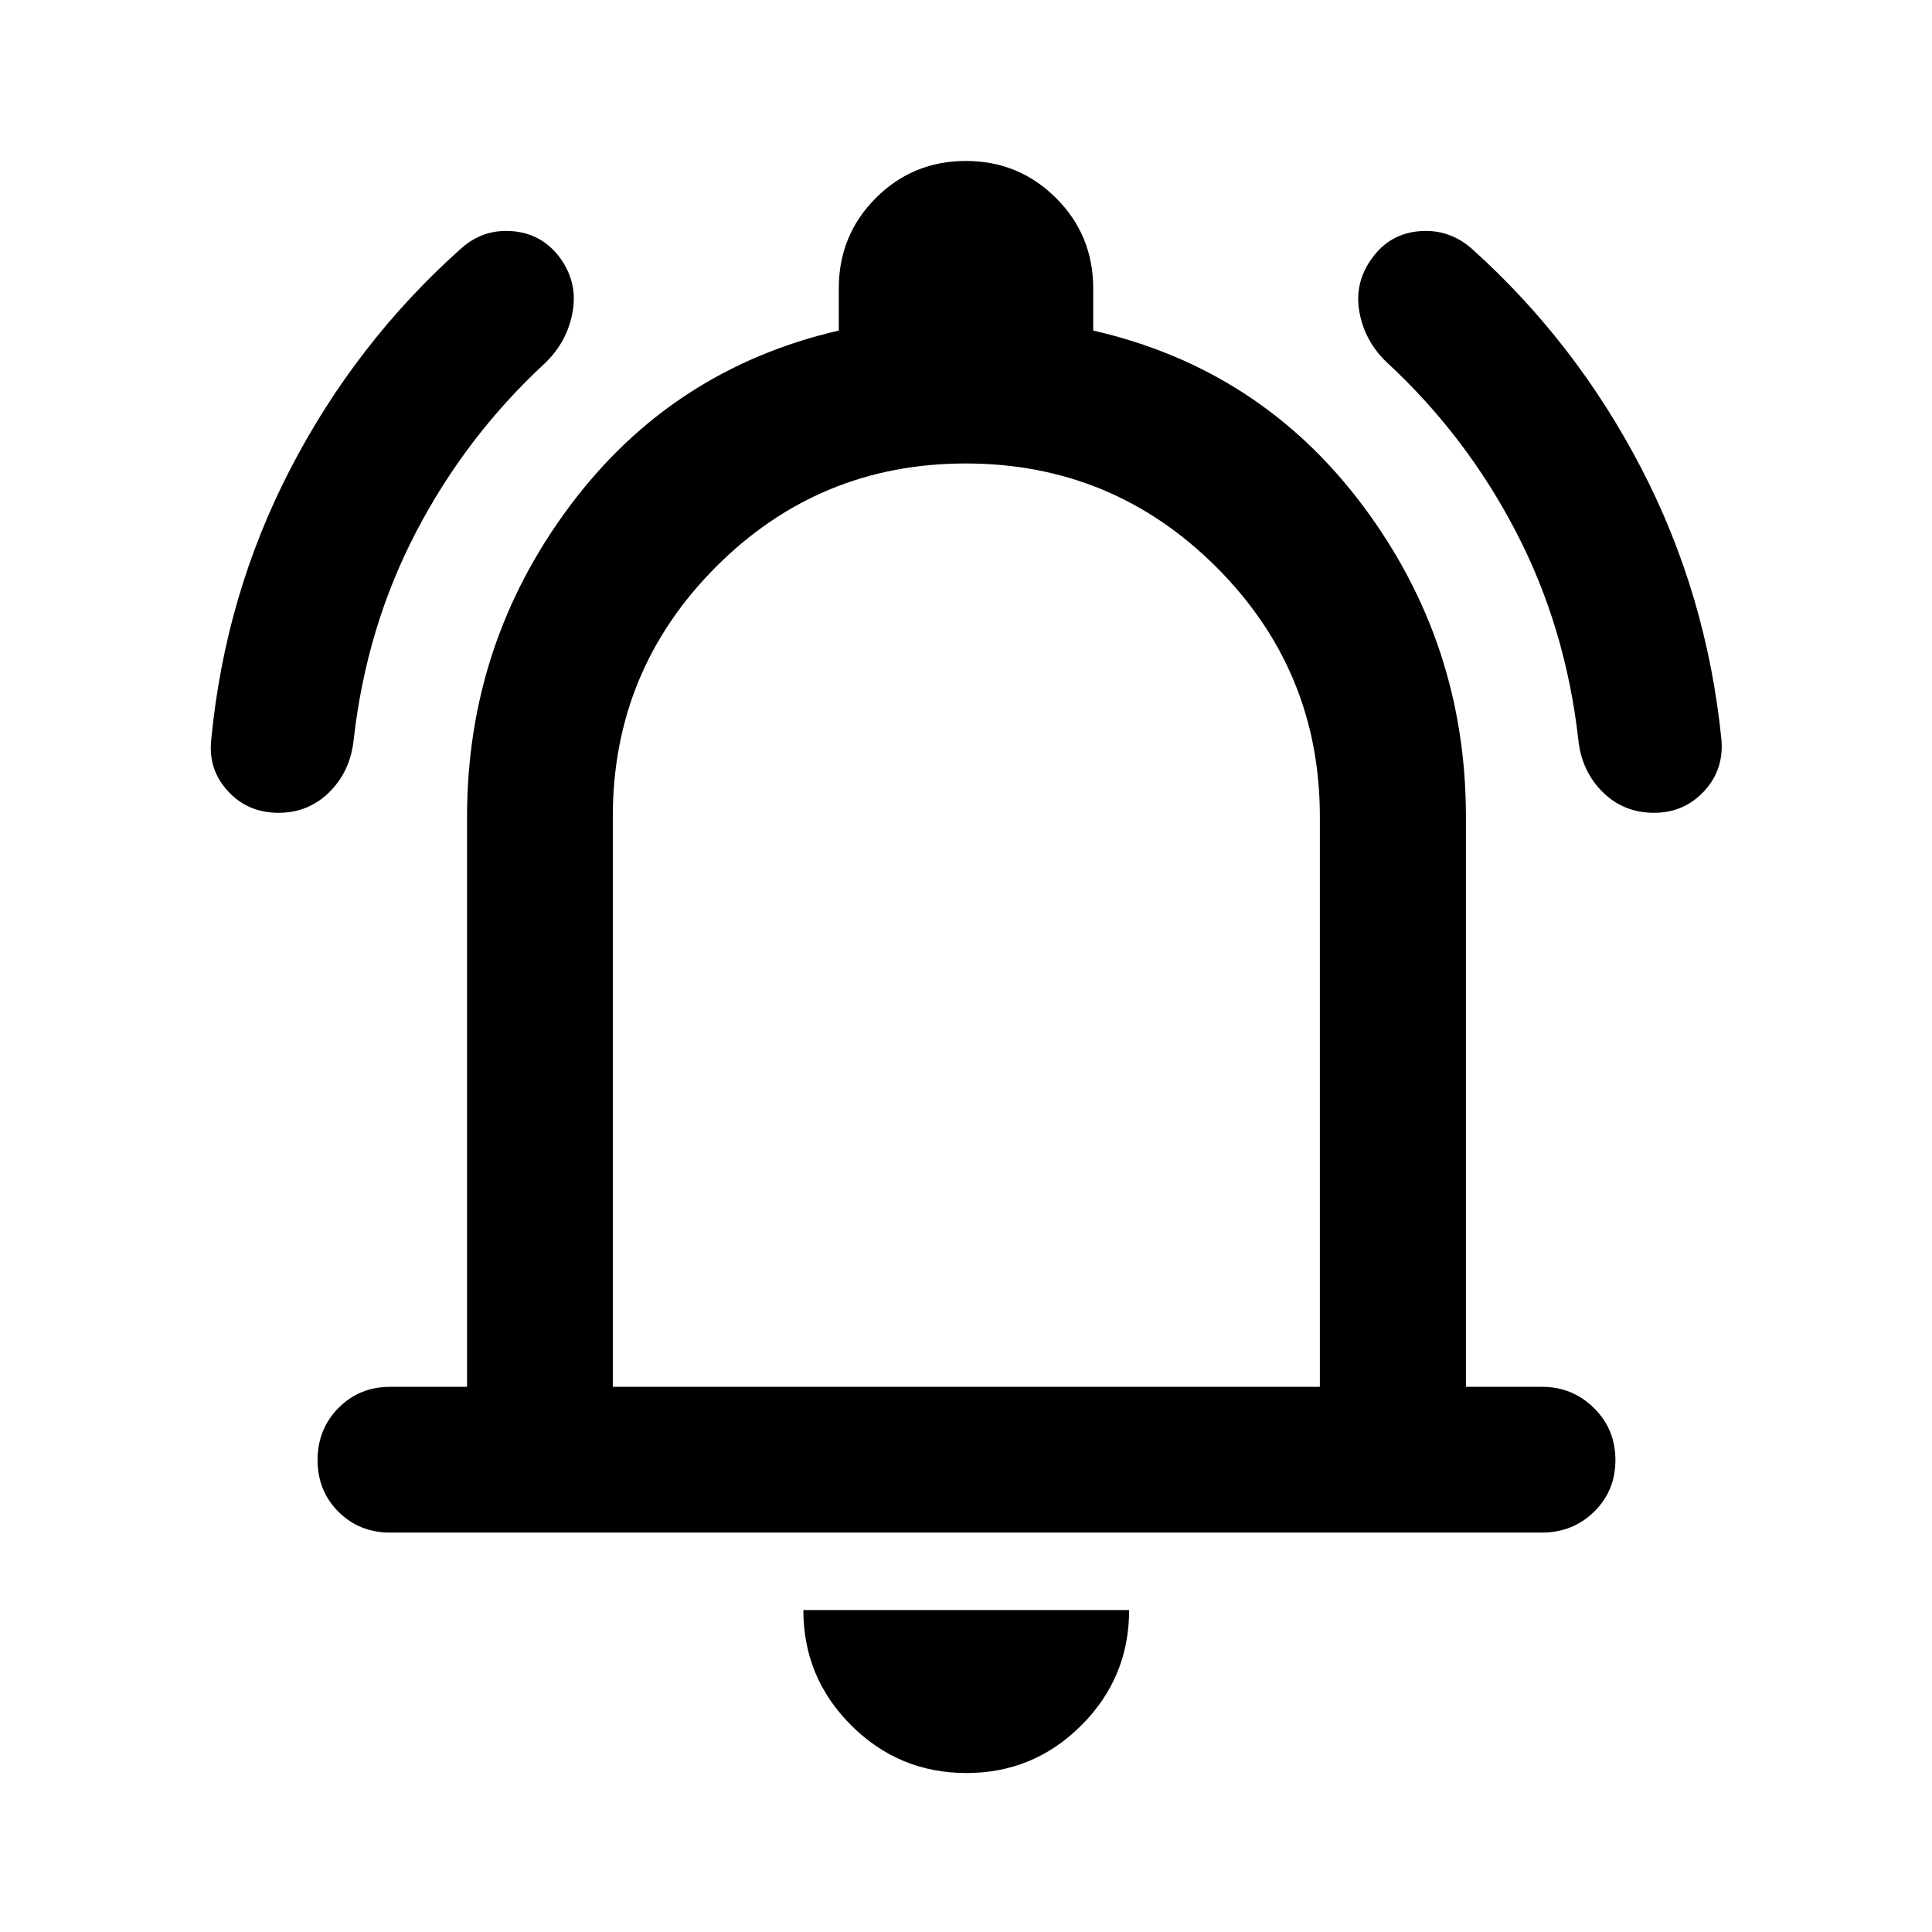 <svg xmlns="http://www.w3.org/2000/svg" height="40" viewBox="0 -960 960 960" width="40"><path d="M193.85-198.47q-15.34 0-25.69-10.36-10.36-10.35-10.36-25.68 0-15.34 10.36-25.86 10.35-10.52 25.69-10.52h38.23V-554.2q0-85.8 50.82-154.06 50.82-68.27 133.89-87.49v-20.93q0-26.51 18.4-44.92 18.41-18.42 44.73-18.42 26.33 0 44.81 18.42 18.48 18.41 18.48 44.92v20.93q83.3 19.06 134.25 87.37 50.95 68.3 50.95 154.18v283.31h37.91q15.02 0 25.69 10.52 10.68 10.52 10.68 25.86 0 15.33-10.6 25.68-10.6 10.36-25.94 10.36h-572.3ZM480-500.3Zm.24 421.31q-33.54 0-57.3-23.72-23.76-23.72-23.76-57.26h161.88q0 33.54-23.72 57.26t-57.1 23.72ZM304.5-270.89h351.33V-554.2q0-72.73-51.54-124.11-51.54-51.39-124.41-51.39-72.88 0-124.13 51.39-51.25 51.38-51.25 124.11v283.31ZM138.33-556.12q-15.13 0-25.04-10.72-9.91-10.71-8.34-25.54 6.91-72.08 39.37-134.69 32.46-62.61 84.26-108.97 11.08-10.29 25.99-9.09 14.9 1.2 23.86 13.48 8.81 12.28 6.03 27.04-2.78 14.76-13.91 25.3-39.06 36.18-63.83 83.71-24.76 47.53-31 103.36-1.7 15.55-12.06 25.83-10.37 10.29-25.33 10.29Zm683.5 0q-15.03 0-25.44-10.29-10.41-10.28-12.11-25.83-6.24-55.83-30.91-103.36t-63.59-83.71q-11.46-10.54-14.24-25.3-2.78-14.76 6.18-27.04 8.81-12.28 23.69-13.48 14.88-1.2 26.34 9.09 51.47 46.36 83.93 108.97 32.46 62.61 39.7 134.69 1.24 14.97-8.7 25.61-9.93 10.65-24.85 10.65Z"/></svg>